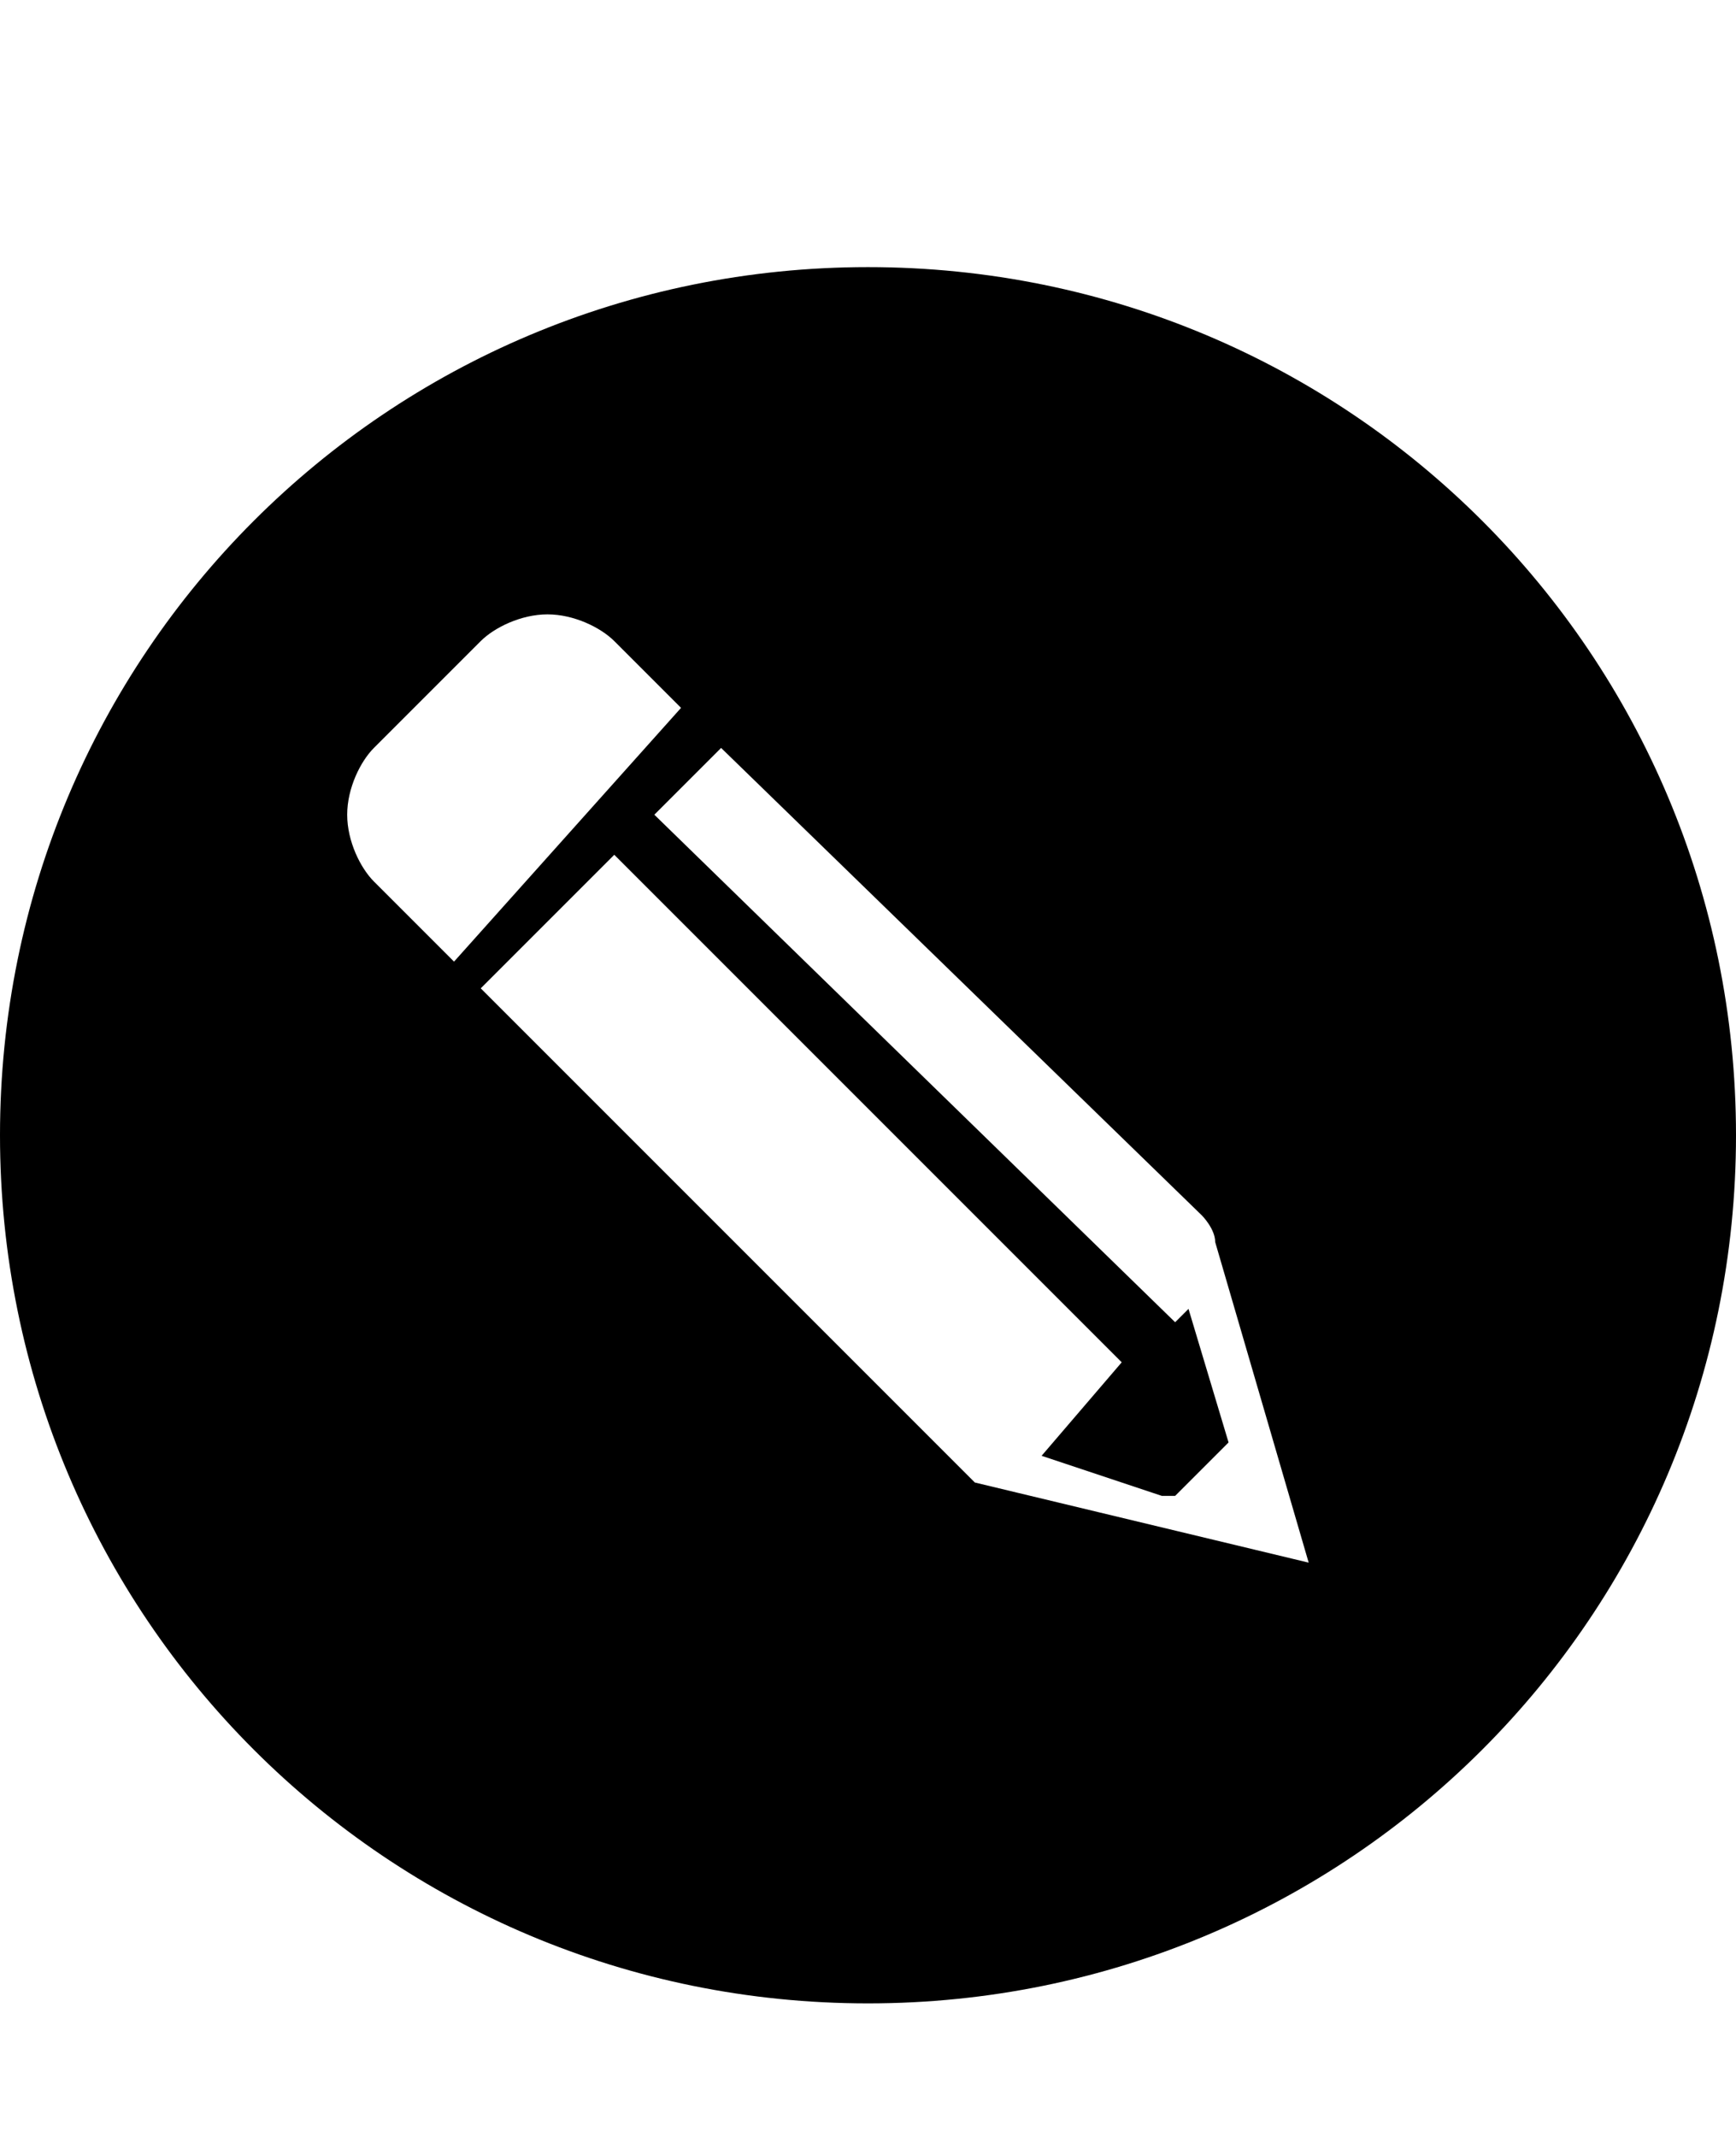 <svg class="cf-icon-svg" aria-label="edit" version="1.1" viewBox="0 0 13 16">
<path d="M6.5,2C2.9,2,0,4.9,0,8.5S2.9,15,6.5,15S13,12.1,13,8.5S10.1,2,6.5,2L6.5,2z M2.8,6.6C2.7,6.5,2.6,6.3,2.6,6.1
	s0.1-0.4,0.2-0.5l0.8-0.8c0.1-0.1,0.3-0.2,0.5-0.2c0.2,0,0.4,0.1,0.5,0.2l0.5,0.5L3.4,7.2L2.8,6.6z M7.3,11.1L7.2,11L3.6,7.4l1-1
	l3.8,3.8l-0.6,0.7l0.9,0.3c0,0,0,0,0.1,0l0.4-0.4l0,0l-0.3-1L8.8,9.9L4.9,6.1l0.5-0.5L9,9.1c0,0,0.1,0.1,0.1,0.2l0.7,2.4L7.3,11.1z"
	/>
</svg>
